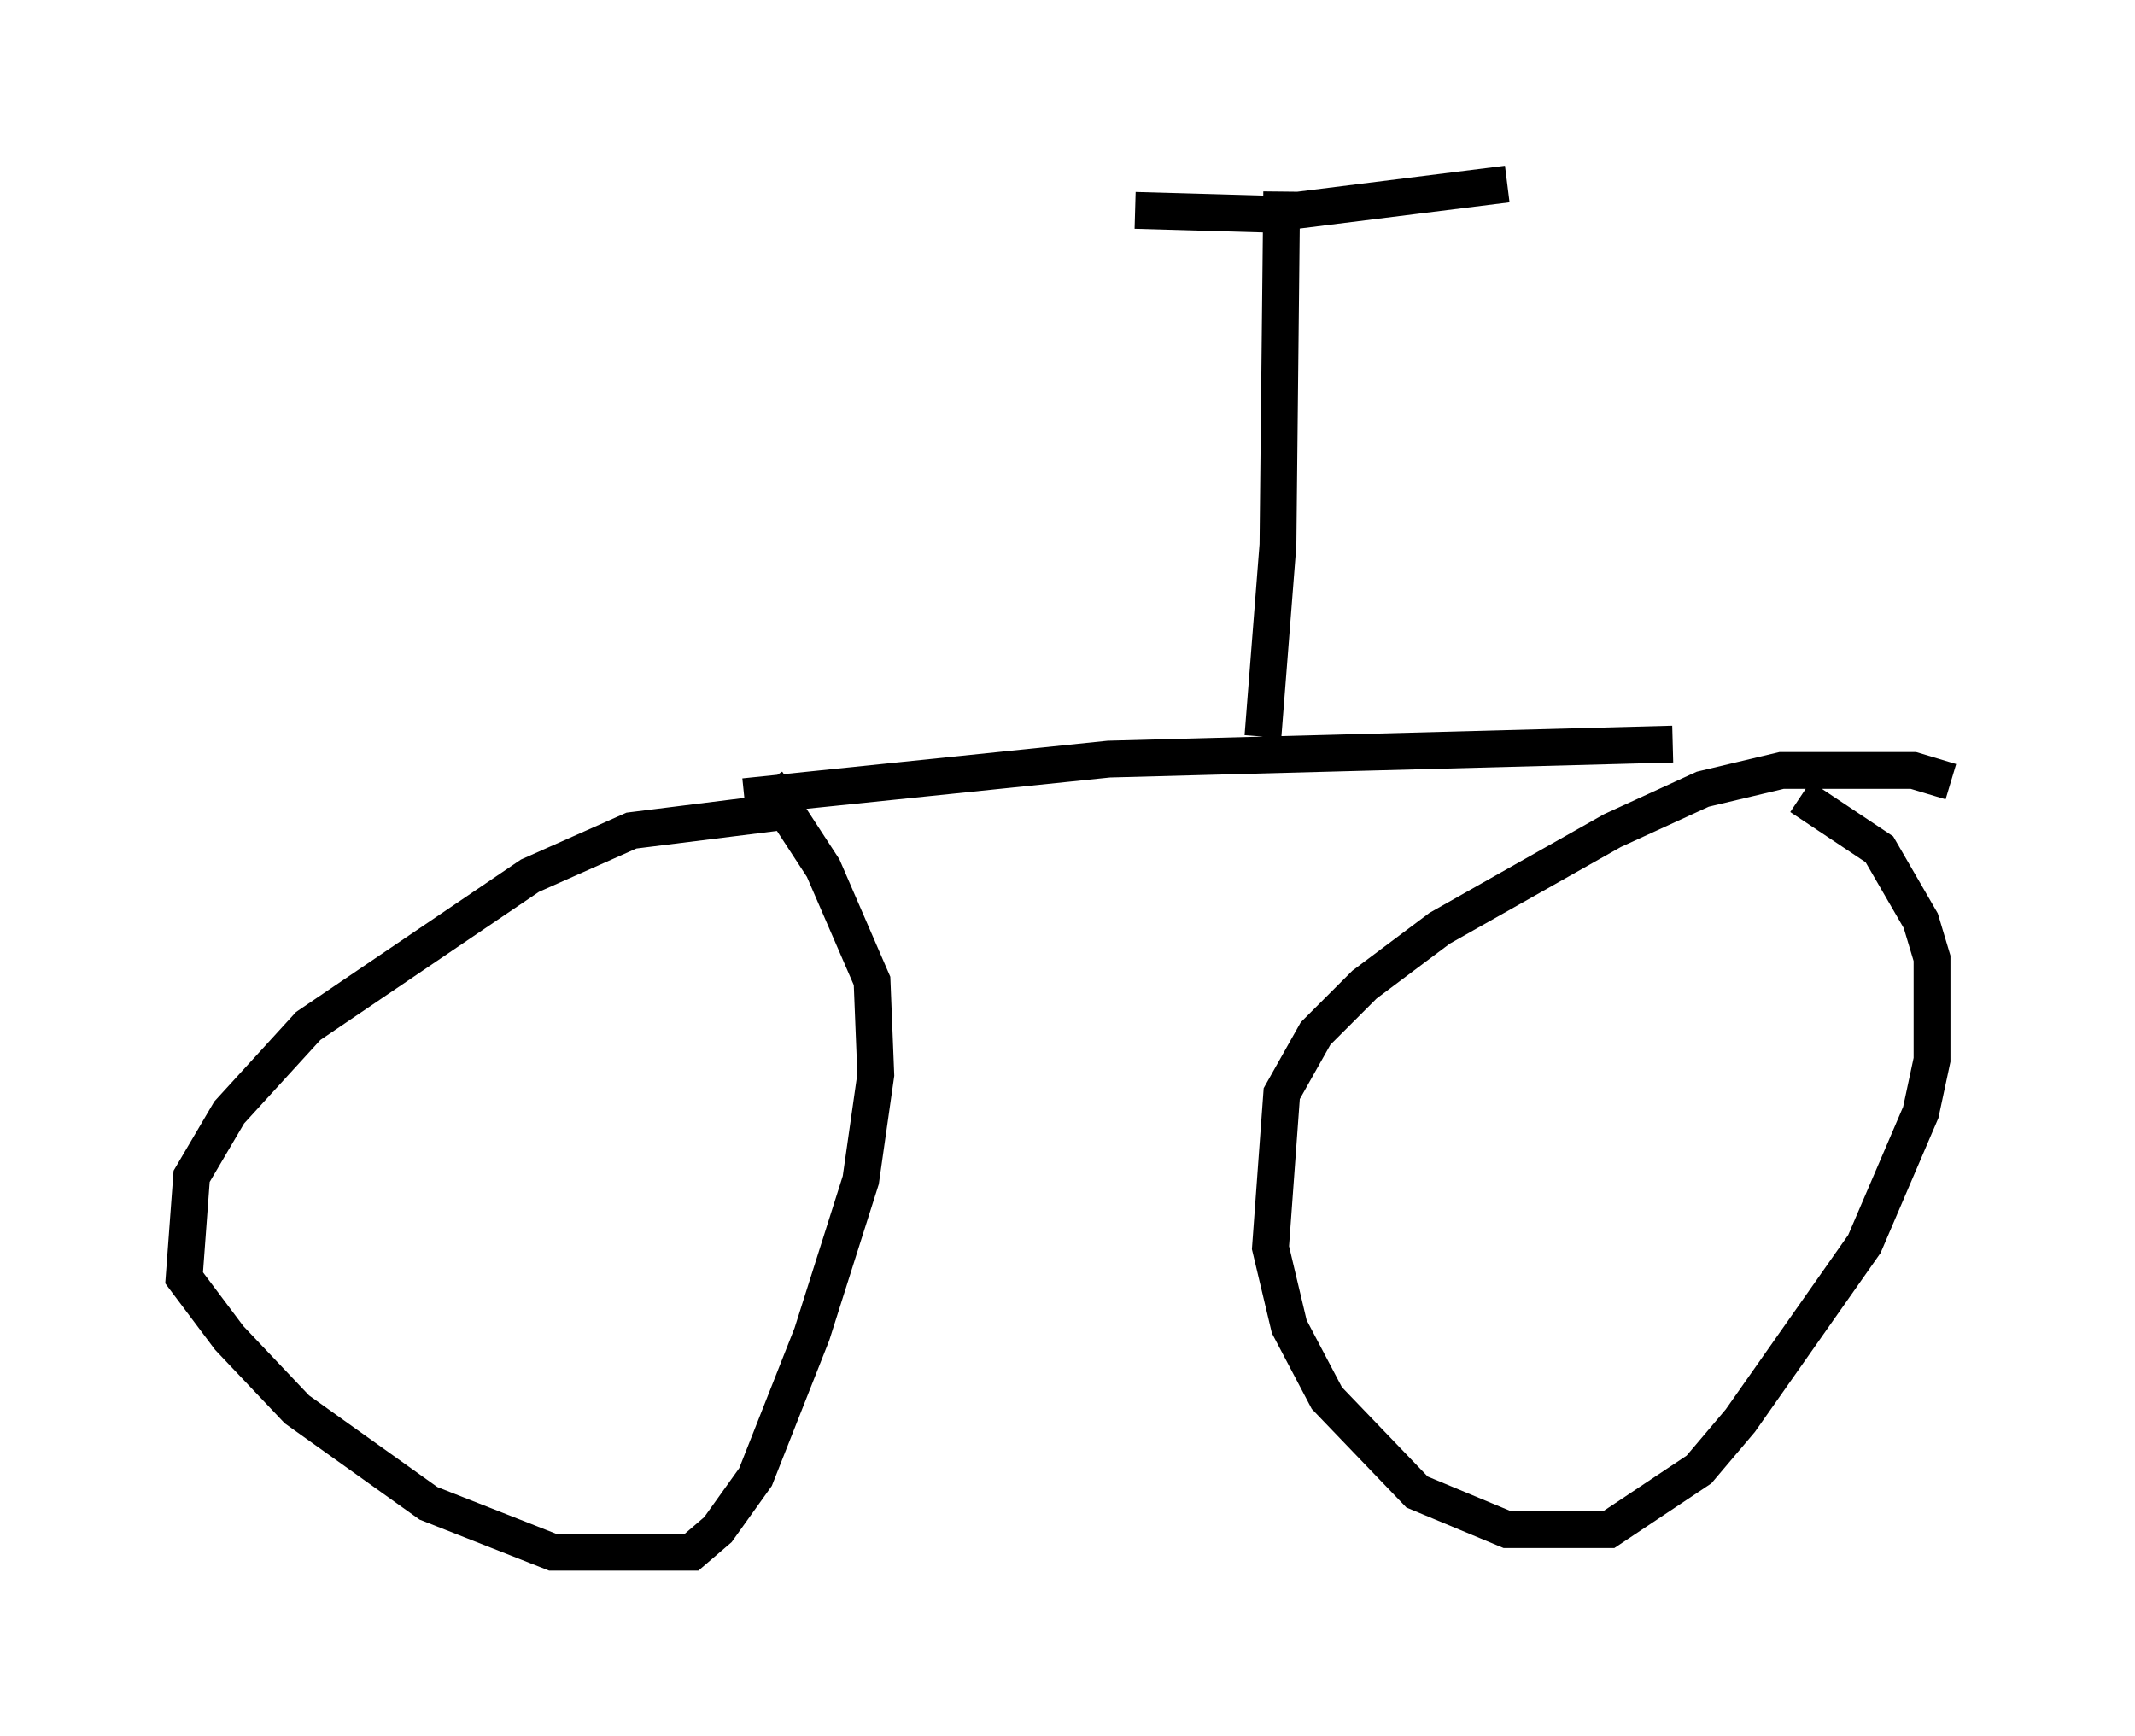 <?xml version="1.0" encoding="utf-8" ?>
<svg baseProfile="full" height="47.159" version="1.1" width="57.98" xmlns="http://www.w3.org/2000/svg" xmlns:ev="http://www.w3.org/2001/xml-events" xmlns:xlink="http://www.w3.org/1999/xlink"><defs /><rect fill="white" height="47.159" width="57.98" x="0" y="0" /><path d="M22.15, 22.865 m-0.919, -0.817 l-4.083, 0.51 -2.756, 1.225 l-6.023, 4.083 -2.144, 2.348 l-1.021, 1.735 -0.204, 2.756 l1.225, 1.633 1.838, 1.94 l3.573, 2.552 3.369, 1.327 l3.777, 0.0 0.715, -0.613 l1.021, -1.429 1.531, -3.879 l1.327, -4.185 0.408, -2.858 l-0.102, -2.552 -1.327, -3.063 l-1.531, -2.348 m-0.613, 0.408 l9.902, -1.021 15.313, -0.408 m7.554, 1.021 l-1.021, -0.306 -3.573, 0.0 l-2.144, 0.51 -2.45, 1.123 l-4.696, 2.654 -2.042, 1.531 l-1.327, 1.327 -0.919, 1.633 l-0.306, 4.185 0.51, 2.144 l1.021, 1.94 2.45, 2.552 l2.45, 1.021 2.756, 0.0 l2.45, -1.633 1.123, -1.327 l3.369, -4.798 1.531, -3.573 l0.306, -1.429 0.0, -2.756 l-0.306, -1.021 -1.123, -1.94 l-2.144, -1.429 m-14.598, -1.633 l0.408, -5.206 0.102, -9.596 m-3.981, 0.51 l3.573, 0.102 6.533, -0.817 " fill="none" stroke="black" stroke-width="1" /></svg>